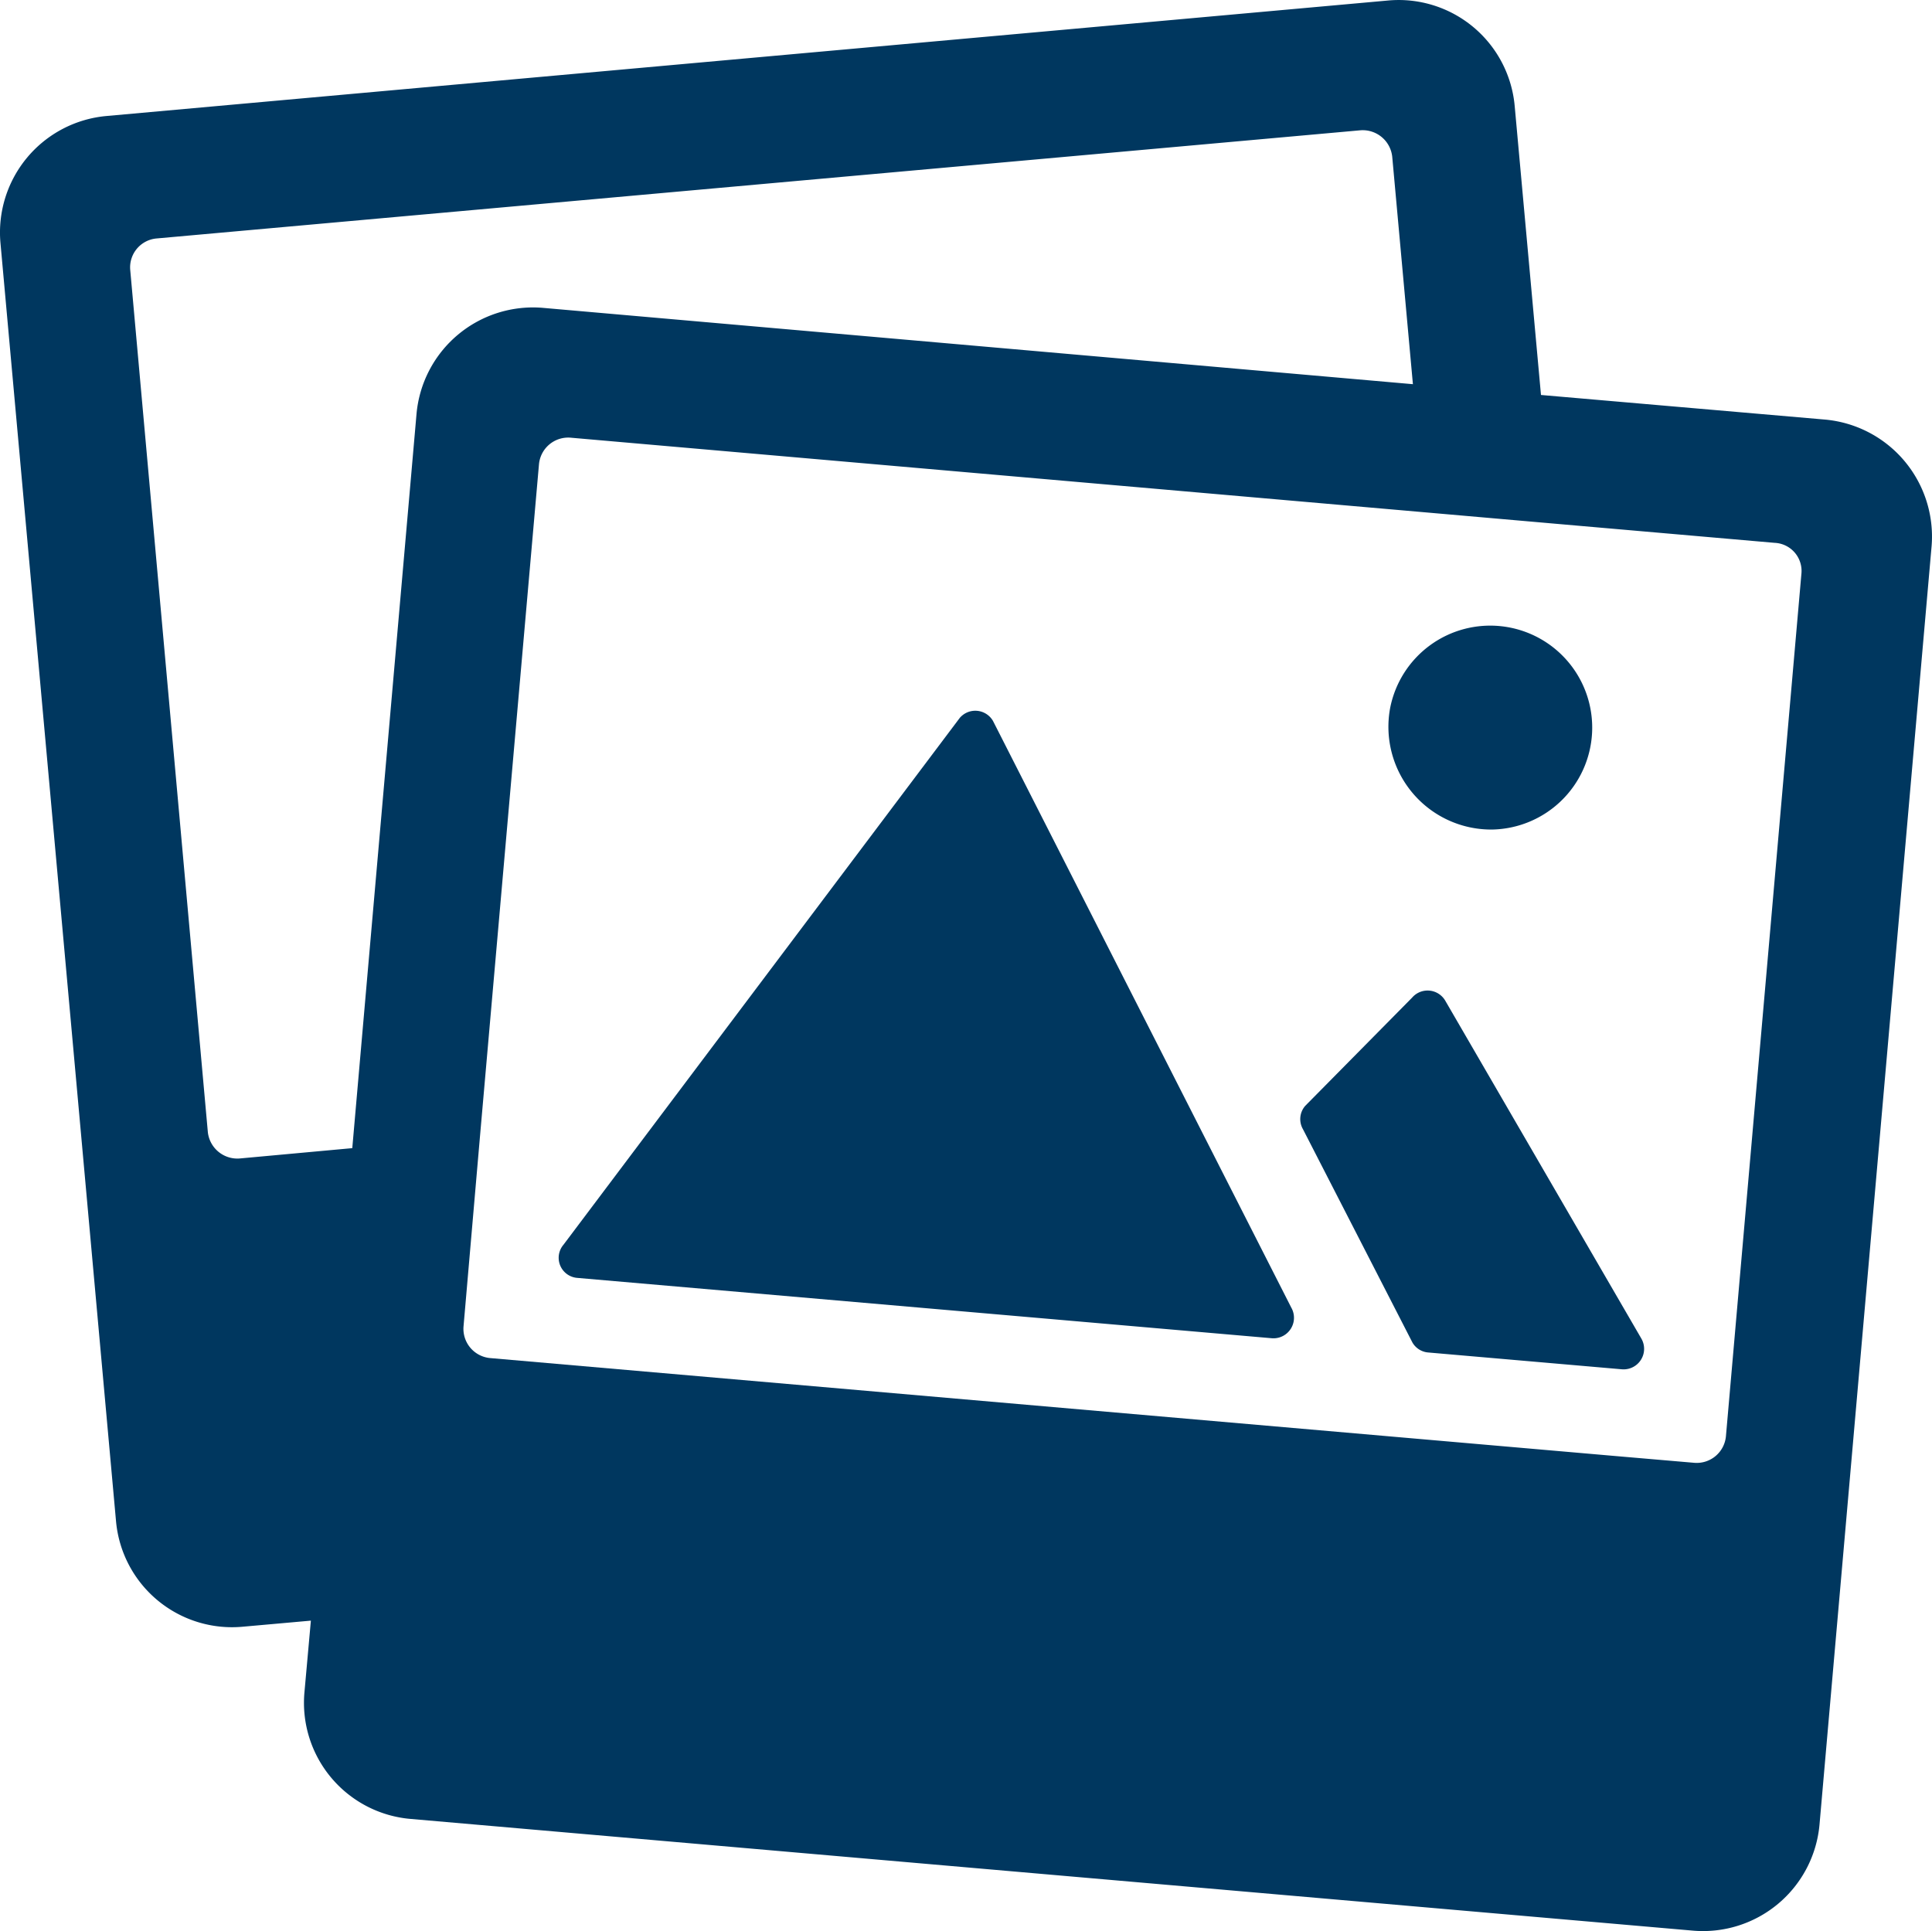 <svg xmlns="http://www.w3.org/2000/svg" width="175.7" height="175.634" viewBox="0 0 175.7 175.634"><defs><style>.a{fill:#00375f;}</style></defs><path class="a" d="M50.857,14.765a1.859,1.859,0,0,0-3.019-.274L11.8,62.406a1.834,1.834,0,0,0,1.255,3.019l63.168,5.489a1.866,1.866,0,0,0,1.764-2.784Z" transform="translate(39.446 50.803)"/><path class="a" d="M36.641,19.329a1.859,1.859,0,0,0-3.019-.274L23.9,28.9a1.835,1.835,0,0,0-.2,2.117l9.959,19.409a1.827,1.827,0,0,0,1.451.9l17.606,1.529a1.866,1.866,0,0,0,1.764-2.784Z" transform="translate(94.794 71.687)"/><path class="a" d="M34.348,31a9.274,9.274,0,1,0-9.293-11.018A9.346,9.346,0,0,0,34.348,31Z" transform="translate(101.361 44.449)"/><path class="a" d="M168.19,40.408l-25.8-2.235L140,11.9A10.592,10.592,0,0,0,128.431,2.3L11.936,12.8A10.636,10.636,0,0,0,2.291,24.332L12.8,140.591A10.592,10.592,0,0,0,24.366,150.2l6.156-.549-.588,6.548a10.6,10.6,0,0,0,9.685,11.489l116.573,10.156A10.636,10.636,0,0,0,167.72,168.2L177.915,51.9A10.683,10.683,0,0,0,168.19,40.408ZM24.052,107.615a2.7,2.7,0,0,1-2.9-2.392L14.093,26.8a2.639,2.639,0,0,1,2.392-2.862L125.961,14.1a2.7,2.7,0,0,1,2.9,2.392l1.882,20.7-79.088-6.94A10.636,10.636,0,0,0,40.129,39.9l-5.842,66.776Zm142.021-53.17-6.862,78.421a2.67,2.67,0,0,1-2.862,2.431l-7.293-.627-102.222-8.9a2.67,2.67,0,0,1-2.431-2.862l1.49-17.213,5.372-61.208a2.67,2.67,0,0,1,2.862-2.431l77.637,6.783,11.646,1.019,20.233,1.764A2.56,2.56,0,0,1,166.073,54.446Z" transform="translate(-2.25 -2.249)"/></svg>